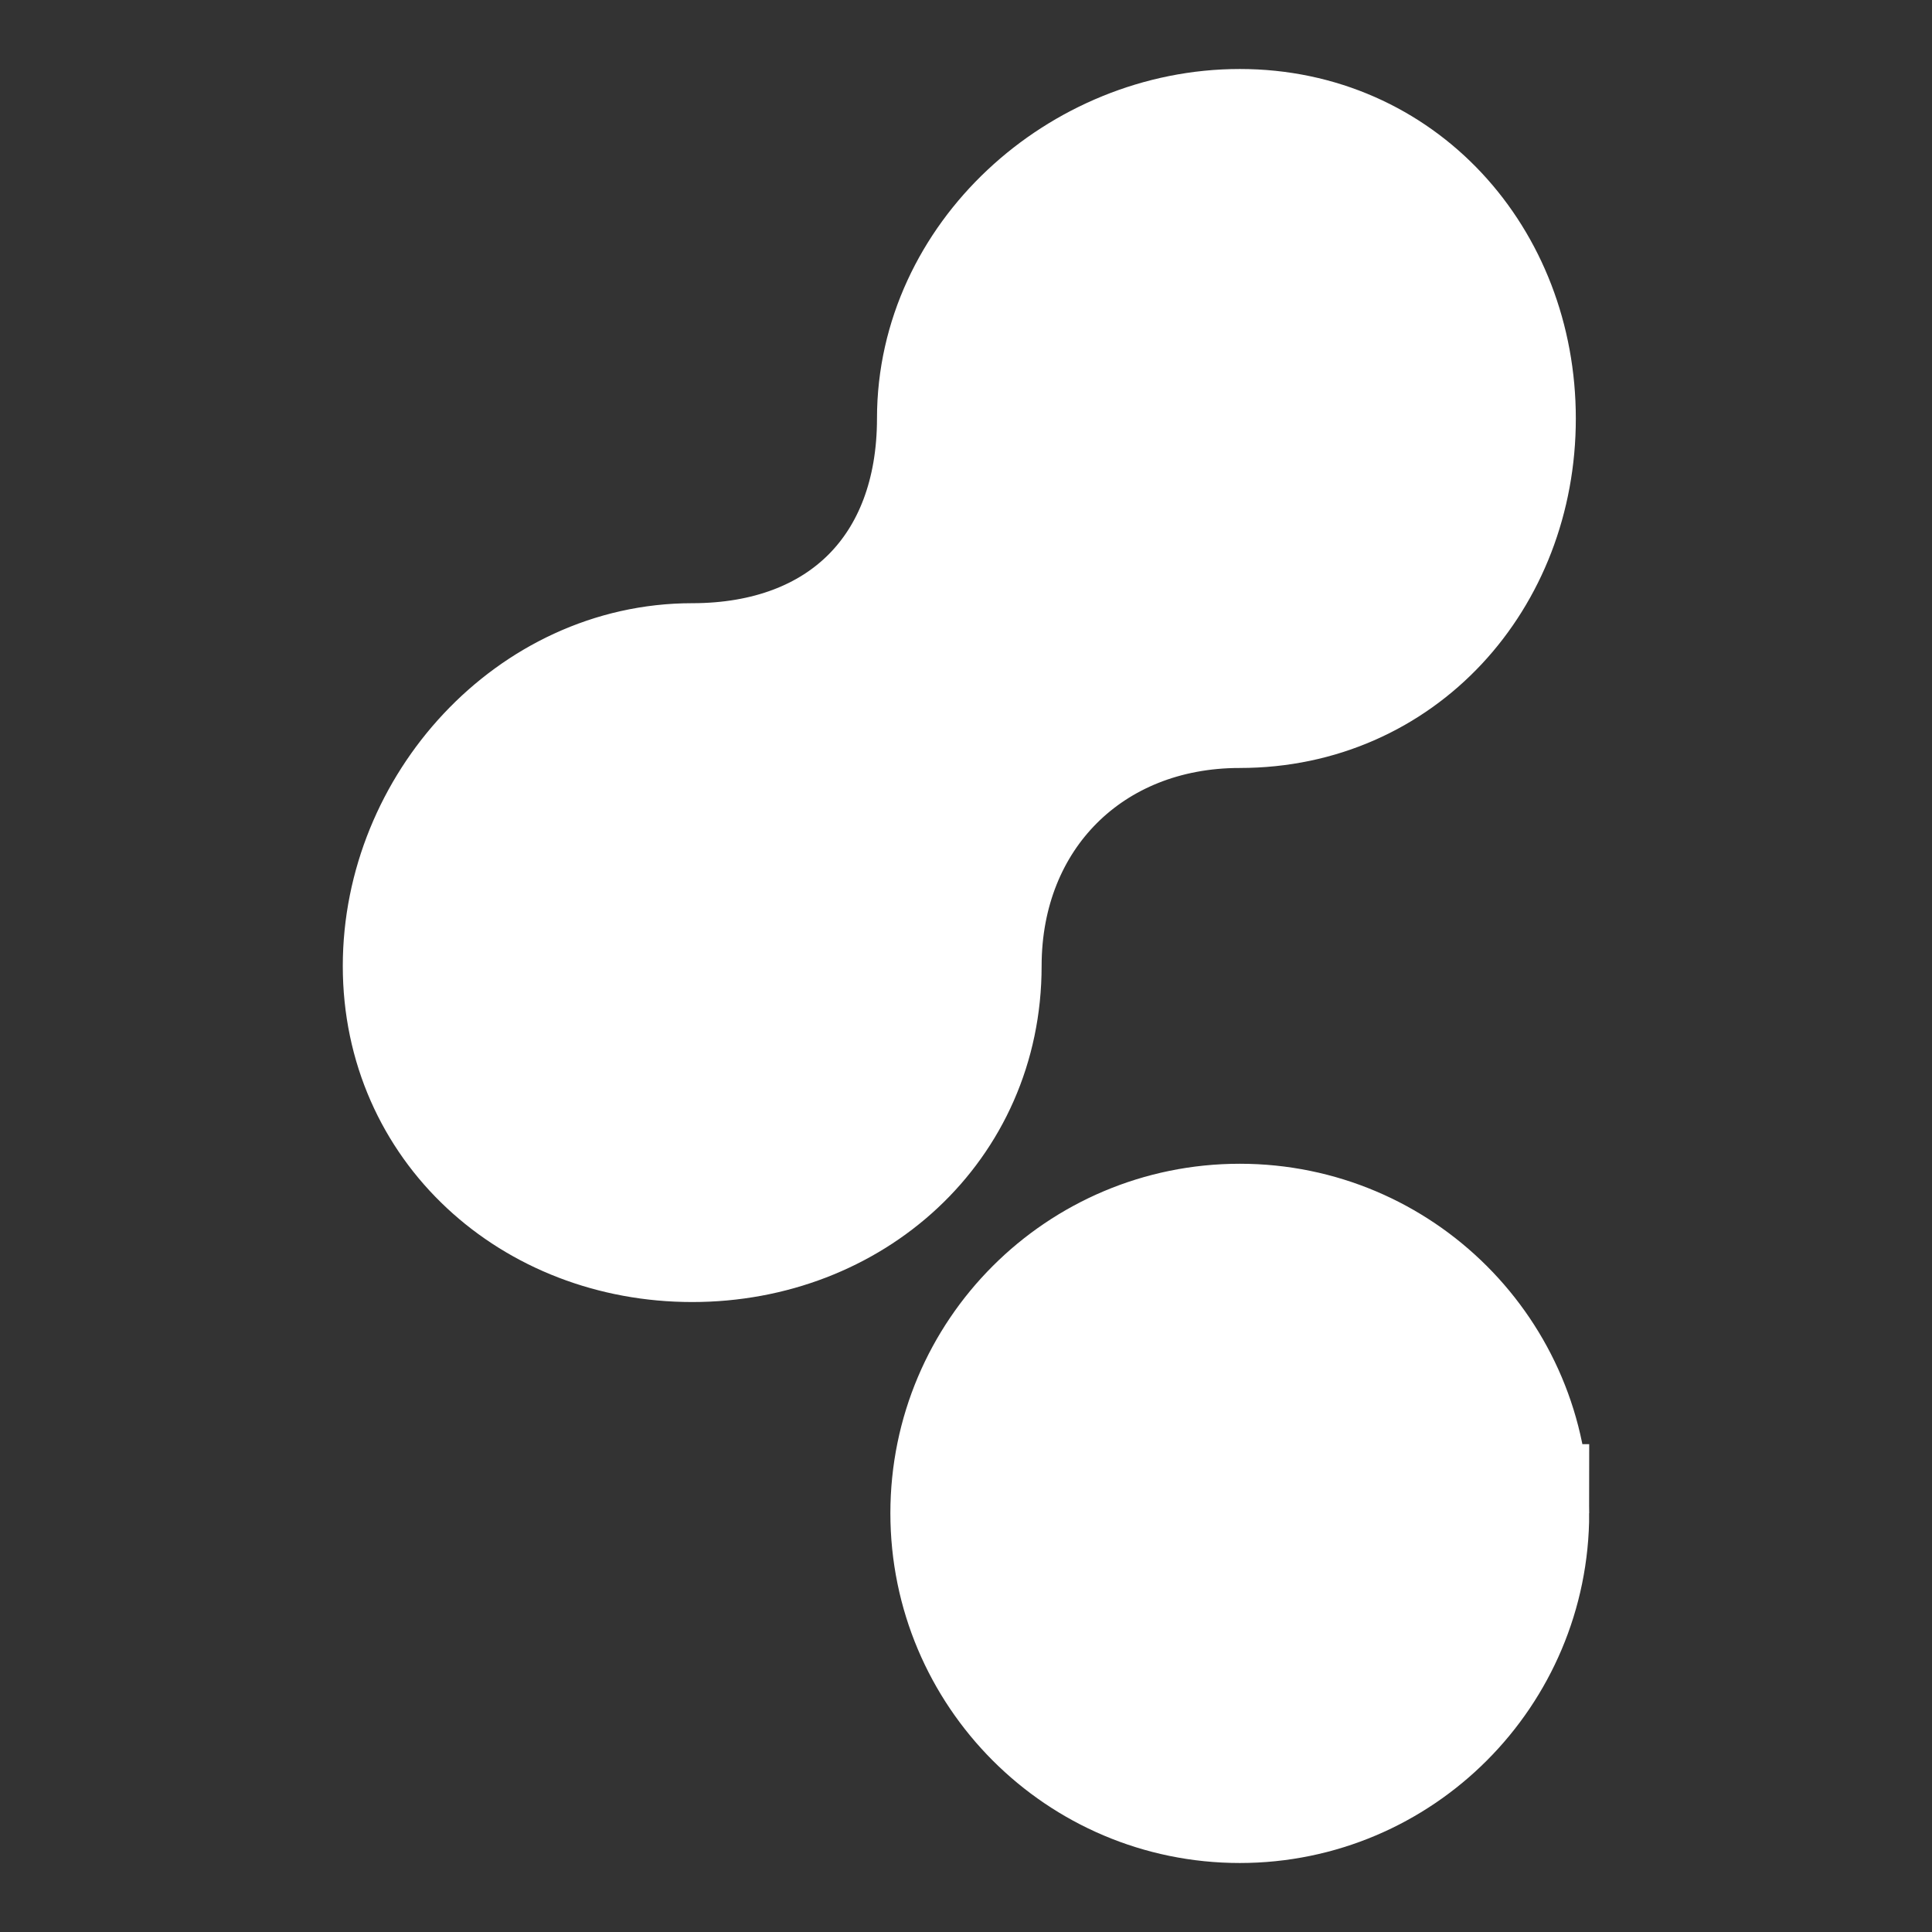 <!DOCTYPE svg PUBLIC "-//W3C//DTD SVG 1.1//EN" "http://www.w3.org/Graphics/SVG/1.1/DTD/svg11.dtd">
<!-- Uploaded to: SVG Repo, www.svgrepo.com, Transformed by: SVG Repo Mixer Tools -->
<svg fill="#ffffff" width="132px" height="132px" viewBox="0 0 14 14" role="img" focusable="false" aria-hidden="true" xmlns="http://www.w3.org/2000/svg" stroke="#ffffff">
<rect x="0" y="0" width="14" height="14" fill="#333333" stroke="none"/>
<g id="SVGRepo_bgCarrier" stroke-width="0"/>
<g id="SVGRepo_tracerCarrier" stroke-linecap="round" stroke-linejoin="round"/>
<g id="SVGRepo_iconCarrier">
<path d="M 11.016,10.965 C 11.016,12.088 10.106,13 8.984,13 7.861,13 6.952,12.088 6.952,10.965 c 0,-1.123 0.91,-2.032 2.032,-2.032 1.123,0 2.032,0.91 2.032,2.032 z M 8.984,5.065 c 1.123,0 1.935,-0.91 1.935,-2.032 C 10.919,1.91 10.106,1 8.984,1 7.861,1 6.855,1.91 6.855,3.032 c 0,1.123 -0.716,1.839 -1.839,1.839 -1.123,0 -2.032,1.006 -2.032,2.129 0,1.123 0.91,1.935 2.032,1.935 1.123,0 2.032,-0.813 2.032,-1.935 0,-1.123 0.813,-1.935 1.935,-1.935 z"/>
</g>
</svg>